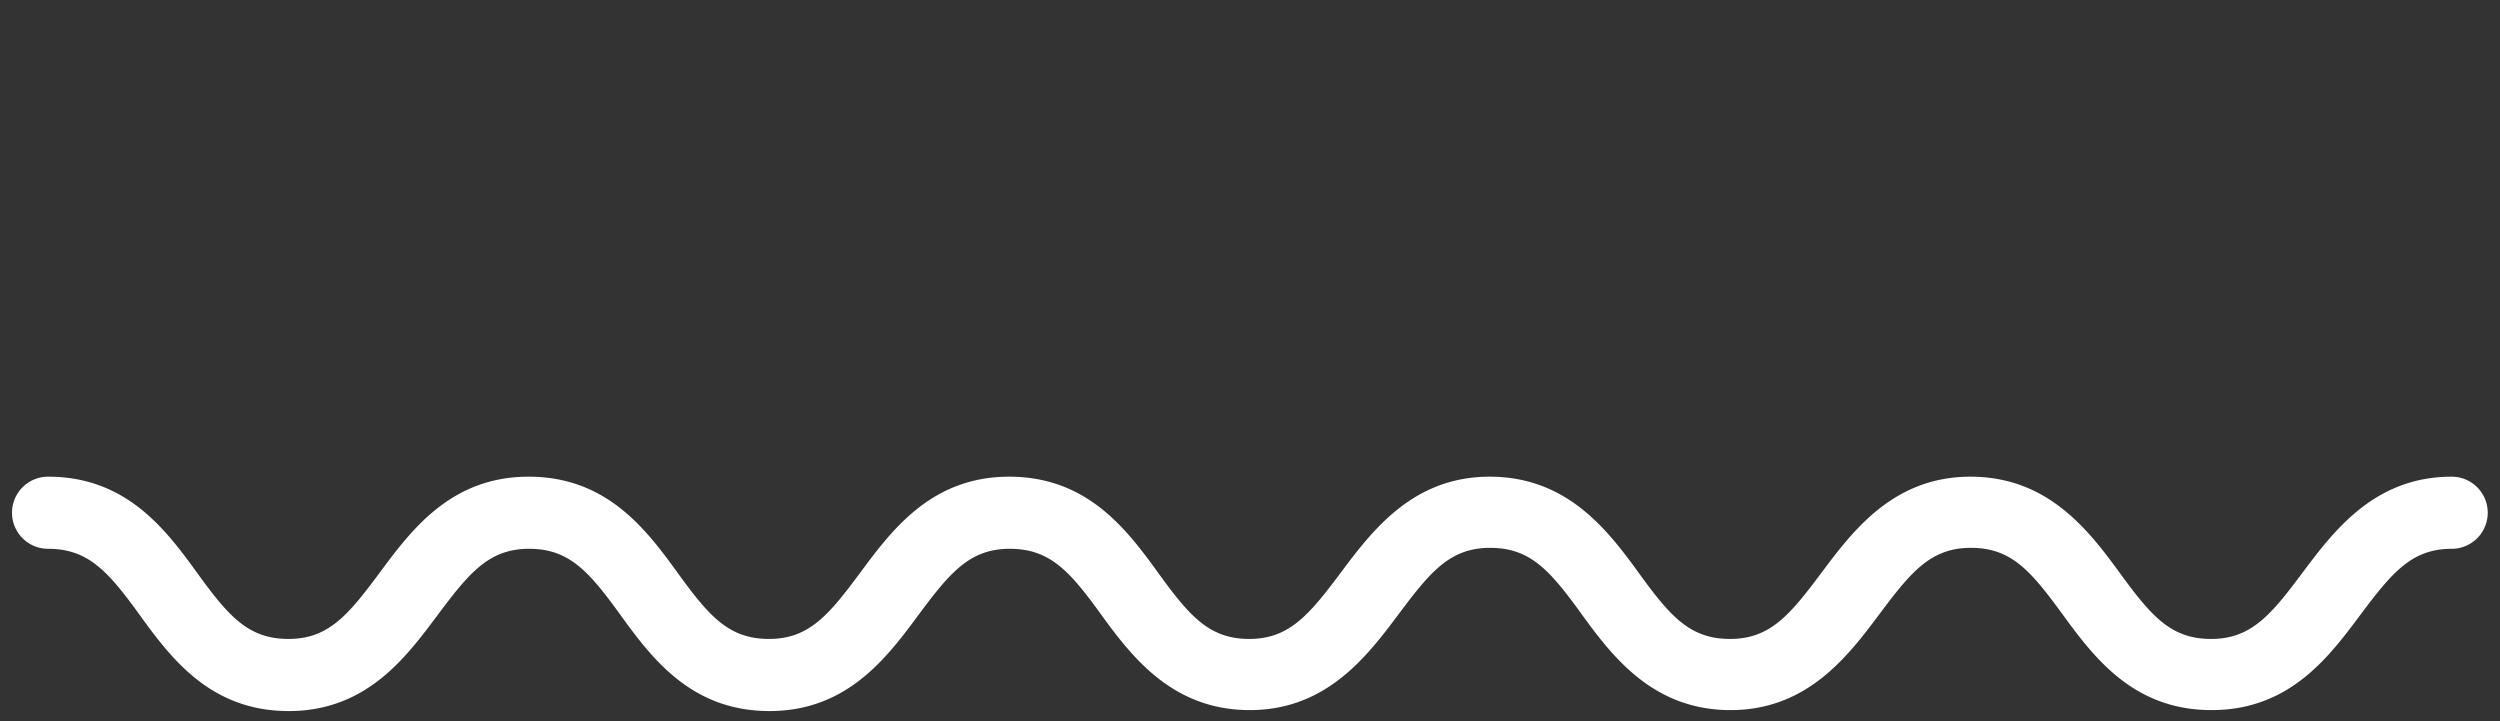 <svg xmlns="http://www.w3.org/2000/svg" viewBox="0 0 104 30"><rect x="0" y="0" width="104" height="30" fill="#333333" stroke="none"/><title>Asset 15</title><g id="Layer_2" data-name="Layer 2"><g id="Layer_1-2" data-name="Layer 1"><path d="M92,29.54c-3.25,0-4.89-2.19-6.21-4s-2.13-2.75-3.8-2.75-2.49,1-3.8,2.75-3,4-6.2,4-4.89-2.19-6.2-4-2.13-2.75-3.8-2.75-2.49,1-3.8,2.75-3,4-6.2,4-4.89-2.19-6.2-4S43.66,22.83,42,22.83s-2.49,1-3.79,2.75-2.95,4-6.2,4-4.89-2.19-6.2-4-2.13-2.75-3.8-2.75-2.49,1-3.8,2.75-2.95,4-6.2,4-4.89-2.19-6.2-4S3.67,22.83,2,22.83a1.5,1.5,0,1,1,0-3c3.25,0,4.89,2.19,6.2,4s2.13,2.75,3.8,2.75,2.49-1,3.79-2.75,2.95-4,6.2-4,4.89,2.19,6.2,4,2.13,2.75,3.8,2.75,2.49-1,3.79-2.75,2.95-4,6.2-4,4.89,2.19,6.2,4,2.13,2.75,3.79,2.75,2.49-1,3.8-2.75,3-4,6.2-4,4.89,2.19,6.2,4,2.13,2.75,3.8,2.75,2.49-1,3.8-2.75,3-4,6.2-4,4.89,2.19,6.21,4,2.13,2.75,3.8,2.75,2.49-1,3.8-2.75,3-4,6.21-4a1.5,1.5,0,0,1,0,3c-1.67,0-2.49,1-3.8,2.75S95.25,29.54,92,29.54Z" style="fill:#fff"/><rect width="104" height="30" style="fill:none"/></g></g></svg>